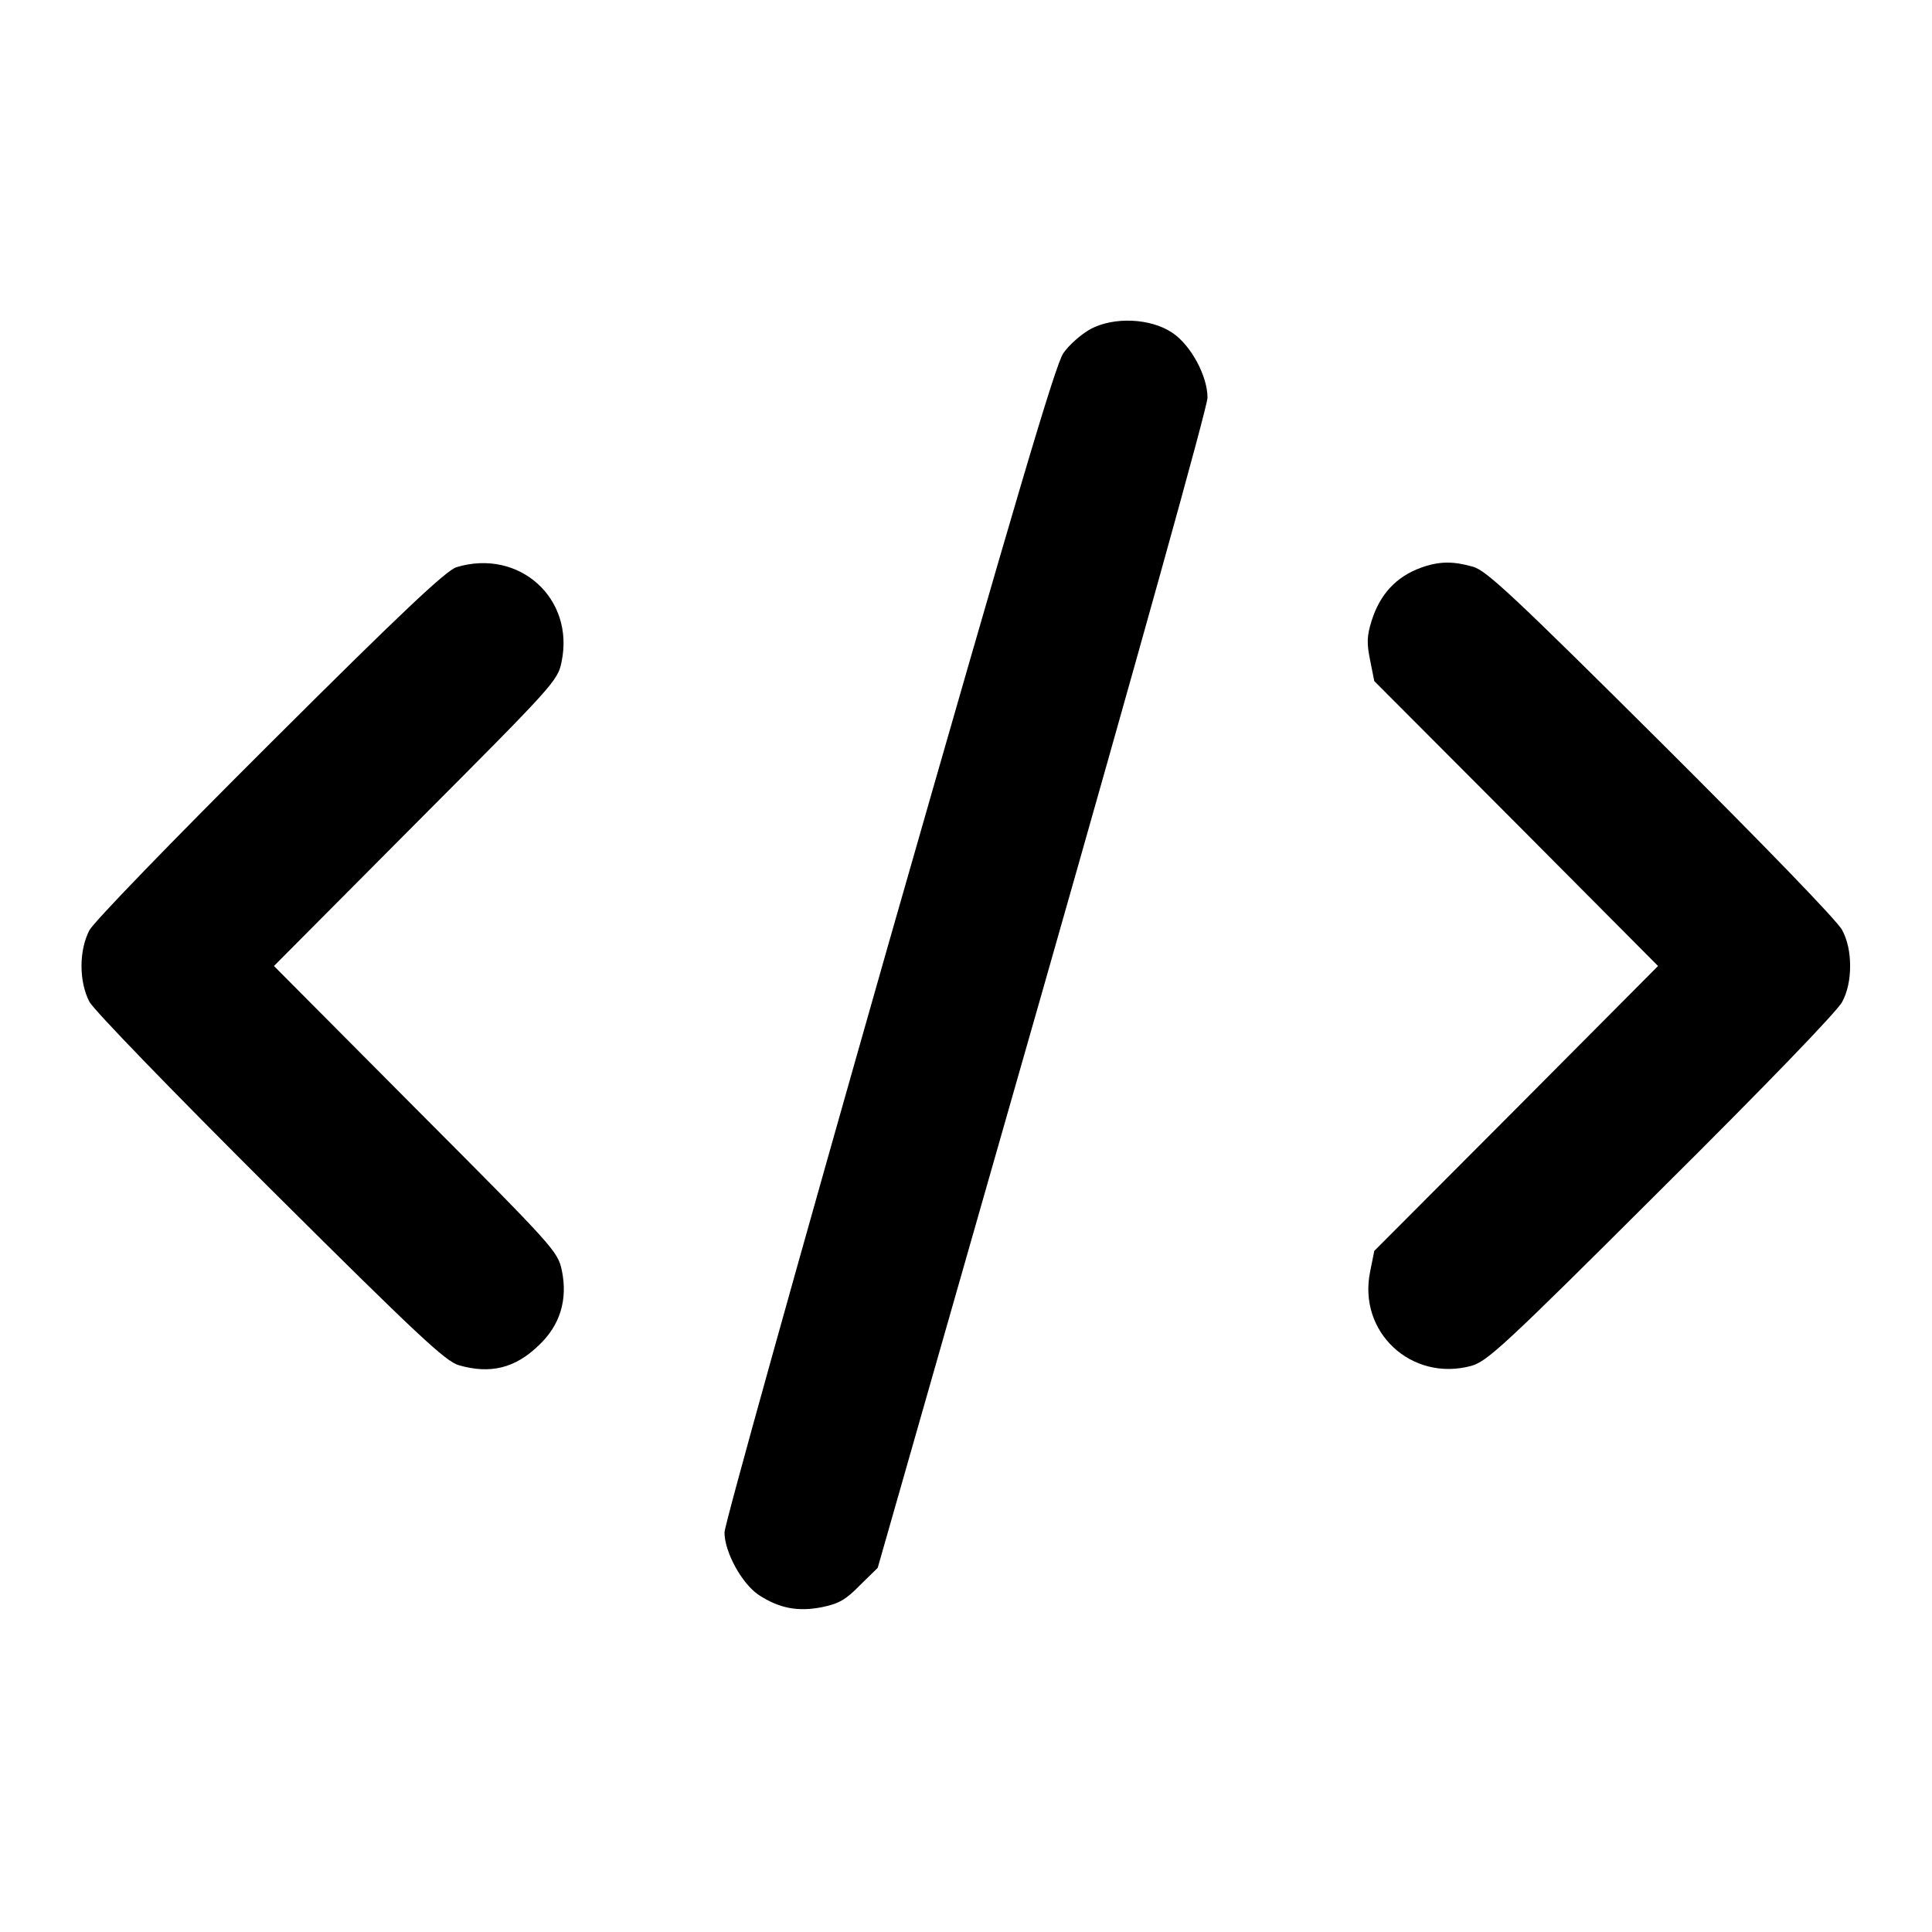 <?xml version="1.0" standalone="no"?>
<!DOCTYPE svg PUBLIC "-//W3C//DTD SVG 20010904//EN"
 "http://www.w3.org/TR/2001/REC-SVG-20010904/DTD/svg10.dtd">
<svg version="1.0" xmlns="http://www.w3.org/2000/svg"
 width="512pt" height="512pt" viewBox="0 0 512 512"
 preserveAspectRatio="xMidYMid meet">

<g transform="translate(0,512) scale(0.1,-0.1)"
fill="#000000" stroke="none">
<path d="M2890 4248 c-25 -14 -57 -42 -72 -64 -21 -30 -124 -379 -463 -1564
-239 -839 -435 -1541 -435 -1561 0 -52 46 -136 91 -166 54 -35 103 -45 168
-32 44 9 63 20 100 58 l47 46 437 1530 c252 884 437 1547 437 1571 0 58 -44
139 -93 172 -58 39 -155 43 -217 10z"/>
<path d="M1210 3617 c-27 -8 -146 -120 -493 -466 -267 -266 -467 -473 -480
-496 -28 -54 -28 -136 0 -190 13 -23 213 -230 480 -496 391 -389 464 -457 499
-467 83 -24 149 -8 211 52 57 53 78 121 62 199 -11 51 -19 60 -387 429 l-376
378 376 378 c365 366 376 378 386 427 36 169 -112 302 -278 252z"/>
<path d="M3767 3616 c-67 -24 -110 -71 -132 -141 -13 -41 -13 -60 -4 -105 l11
-55 376 -377 376 -378 -376 -378 -376 -377 -11 -55 c-33 -160 109 -292 267
-250 43 12 83 48 505 469 274 272 467 472 479 496 14 26 21 59 21 95 0 36 -7
69 -21 95 -12 24 -205 223 -479 496 -391 389 -464 457 -499 467 -53 15 -89 15
-137 -2z"/>
</g>
</svg>
